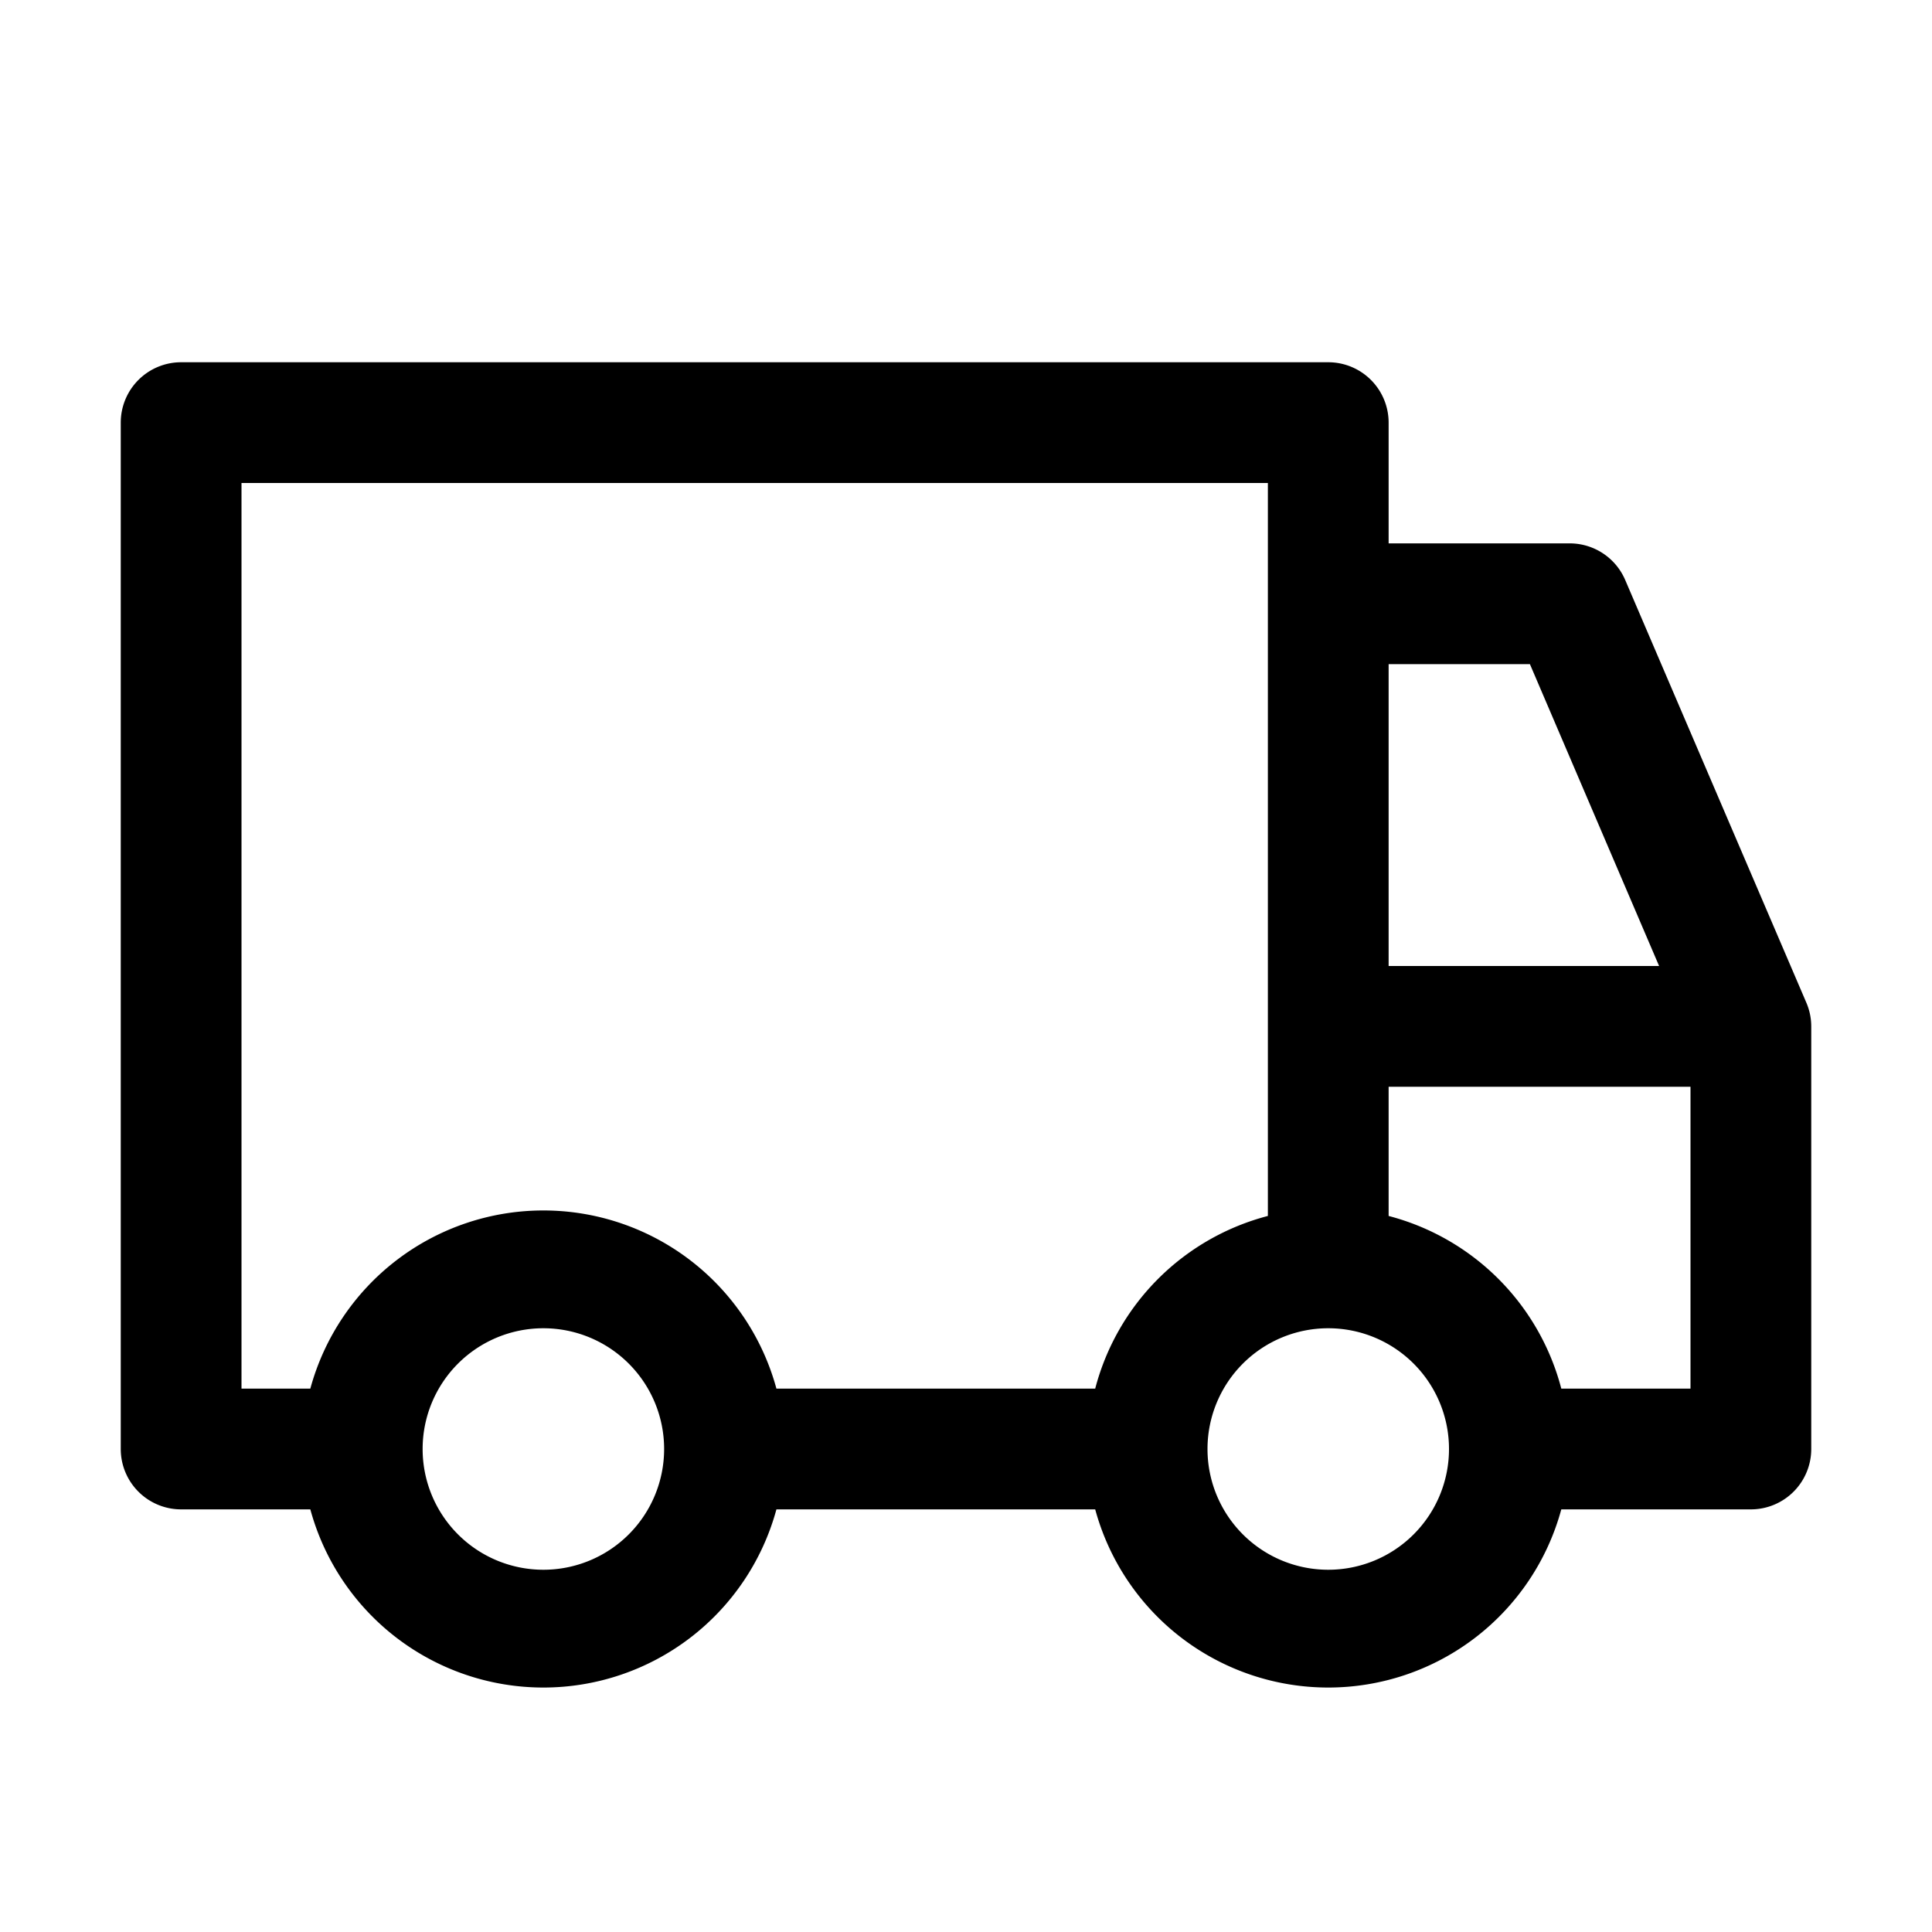 <svg id="icon" xmlns="http://www.w3.org/2000/svg" viewBox="0 0 32 32"><defs><style>.cls-1{fill:none;}</style></defs><title>delivery-truck</title><path d="M29.92,16.61h0l-3-7A1,1,0,0,0,26,9H23V7a1,1,0,0,0-1-1H3A1,1,0,0,0,2,7V24a1,1,0,0,0,1,1H5.14a4,4,0,0,0,7.72,0h5.28a4,4,0,0,0,7.72,0H29a1,1,0,0,0,1-1V17A1,1,0,0,0,29.92,16.61ZM25.34,11l2.14,5H23V11ZM9,26a2,2,0,1,1,2-2A2,2,0,0,1,9,26Zm9.14-3H12.86a4,4,0,0,0-7.72,0H4V8H21V20.14A4,4,0,0,0,18.14,23ZM22,26a2,2,0,1,1,2-2A2,2,0,0,1,22,26Zm6-3H25.86A4,4,0,0,0,23,20.14V18h5Z"/><rect id="_Transparent_Rectangle_" data-name="&lt;Transparent Rectangle&gt;" class="cls-1" width="32" height="32"/></svg>